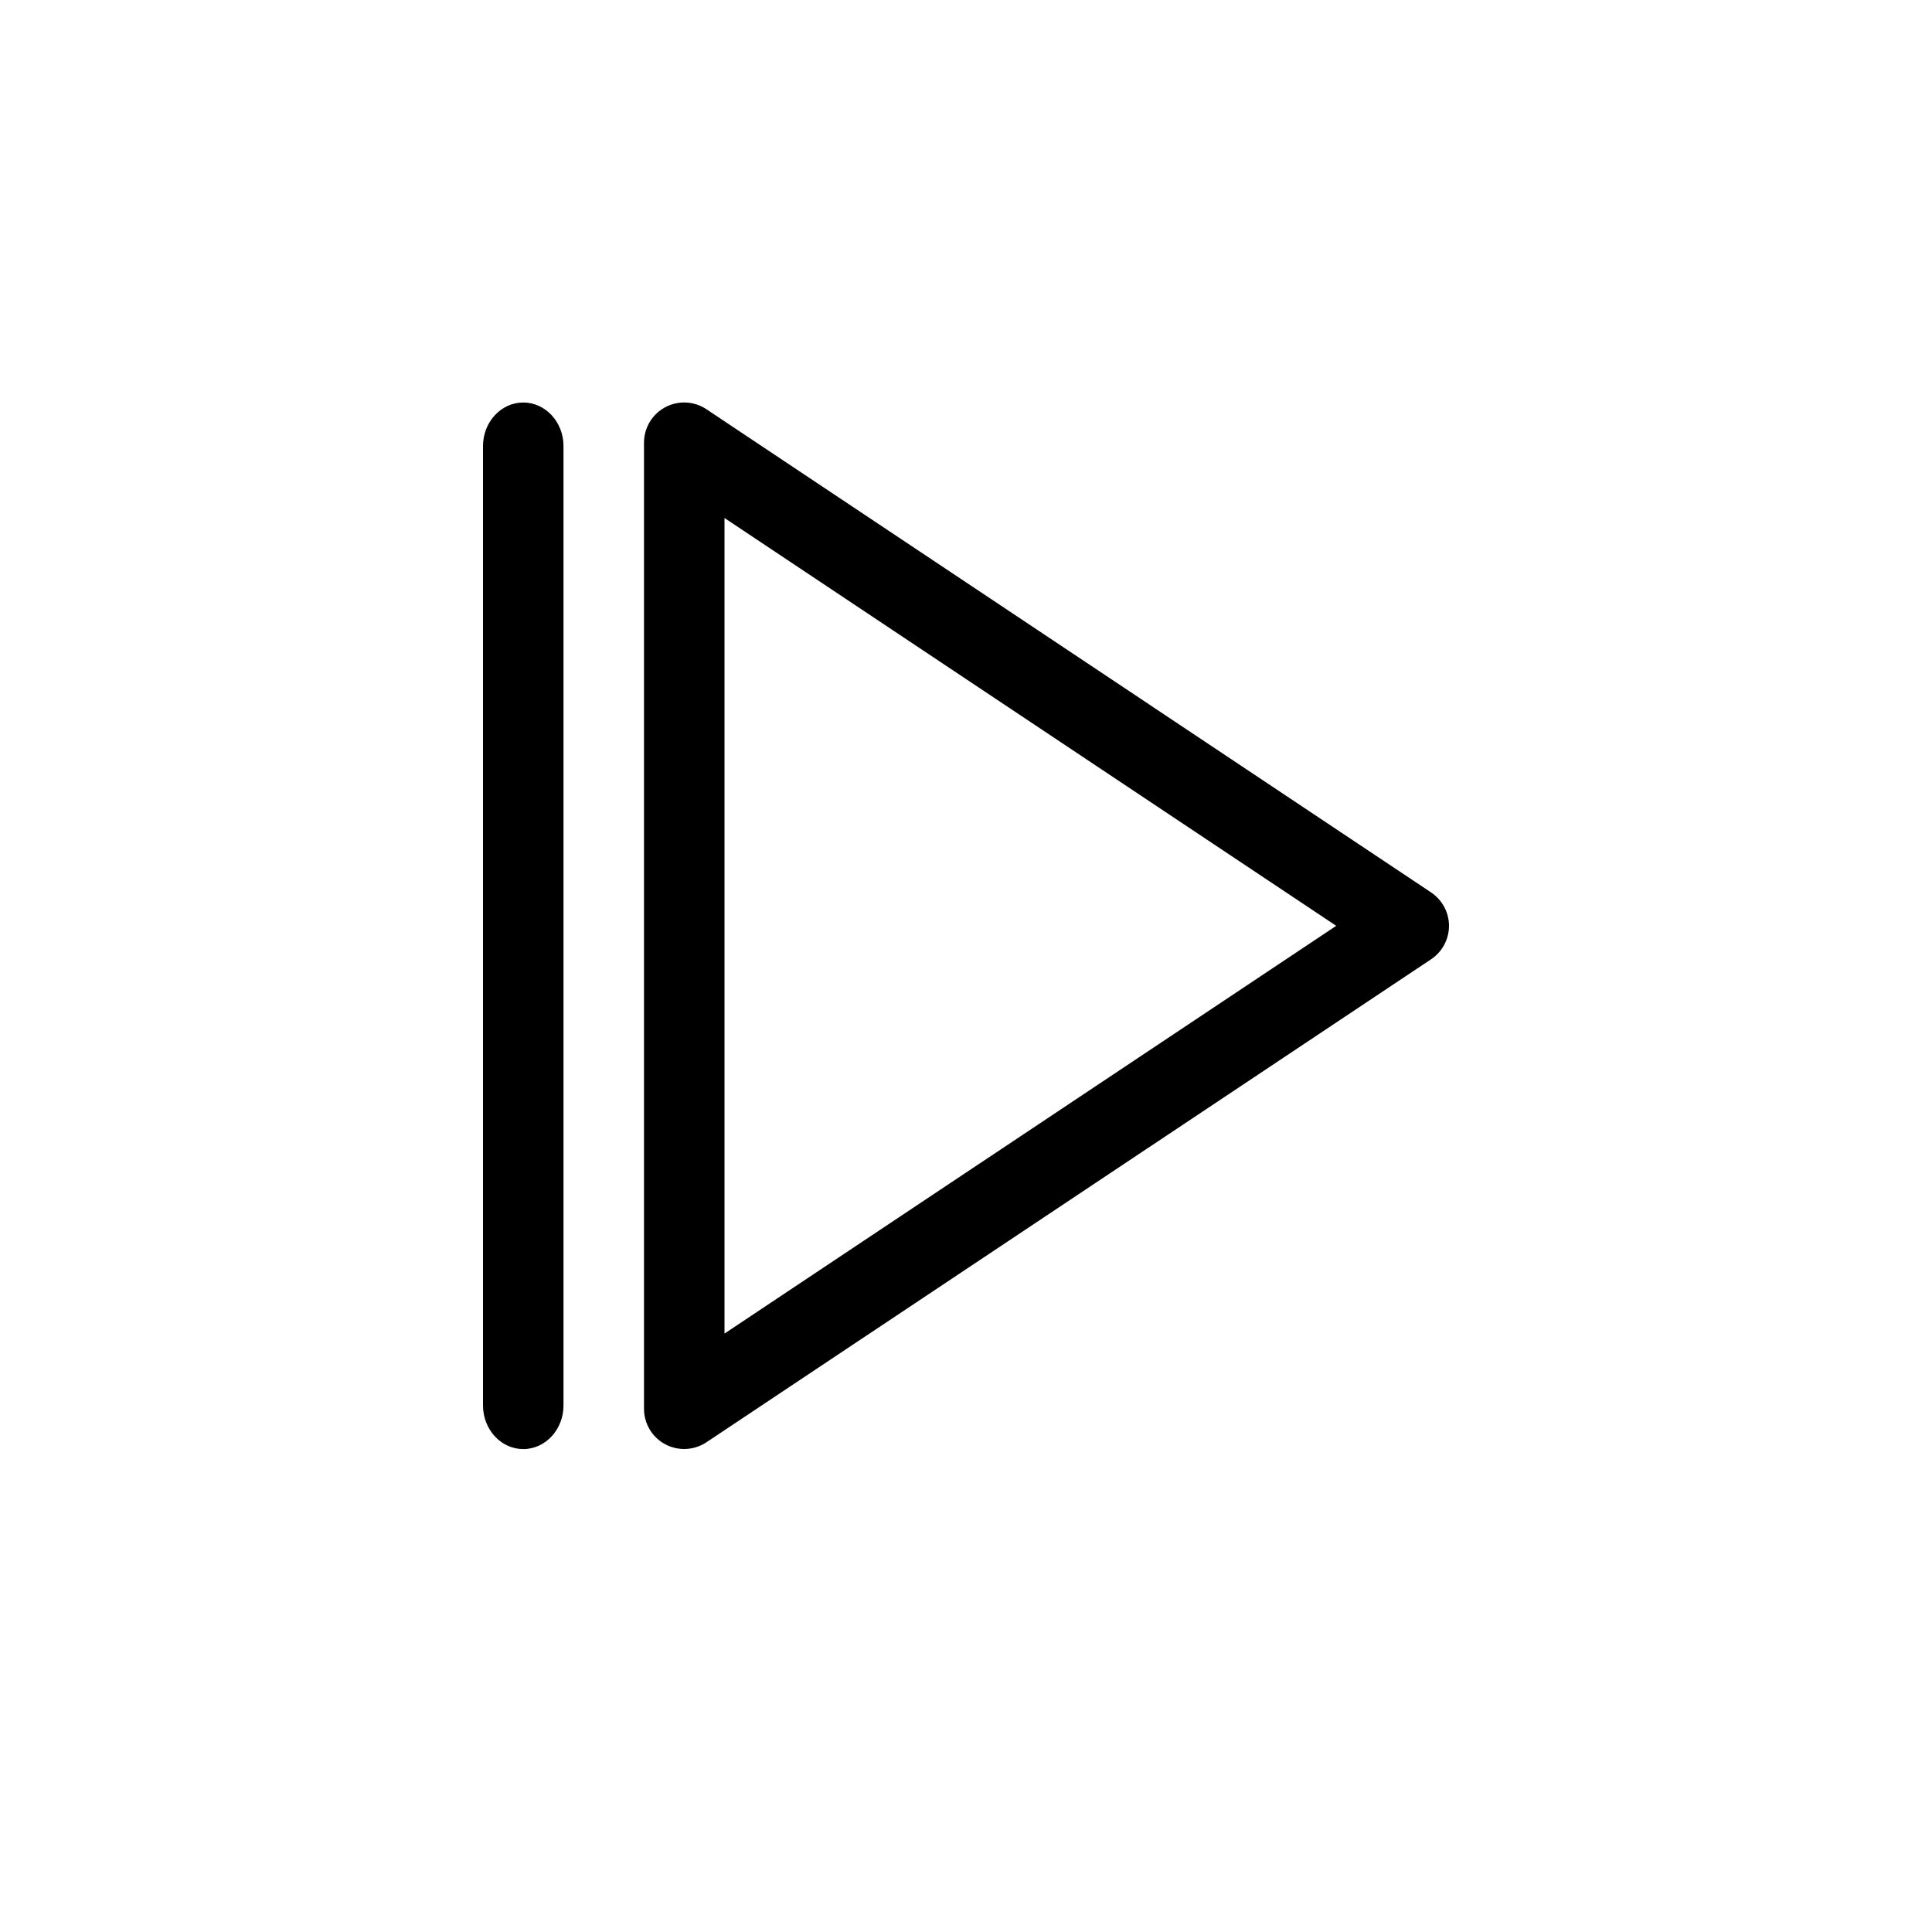 <svg width="200px" height="200px" viewBox="0 0 24 24" fill="none" xmlns="http://www.w3.org/2000/svg" xmlns:xlink="http://www.w3.org/1999/xlink" opacity="1">
	<desc>
			Created with Pixso.
	</desc>
	<defs>
		<clipPath id="clip171_721">
			<rect id="下一帧" width="24" height="24" fill="currentColor"/>
		</clipPath>
	</defs>
	<g clip-path="url(#clip171_721)">
		<path id="Mask" d="M17.777 11.917C17.916 11.824 18 11.668 18 11.501C18 11.334 17.915 11.178 17.776 11.085L8.776 5.084C8.622 4.981 8.425 4.972 8.263 5.059C8.101 5.146 8 5.315 8 5.5L8 17.5C8 17.685 8.101 17.854 8.263 17.941C8.337 17.98 8.417 18 8.499 18C8.595 18 8.692 17.972 8.776 17.916L17.777 11.917ZM6.5 5C6.224 5 6 5.243 6 5.542L6 17.459C6 17.758 6.224 18.001 6.5 18.001C6.776 18.001 7 17.758 7 17.459L7 5.542C7 5.243 6.776 5 6.5 5ZM16.599 11.501L9 6.435L9 16.566L16.599 11.501Z" clip-rule="evenodd" fill-rule="evenodd" fill="currentColor" fill-opacity="1"/>
	</g>
</svg>
